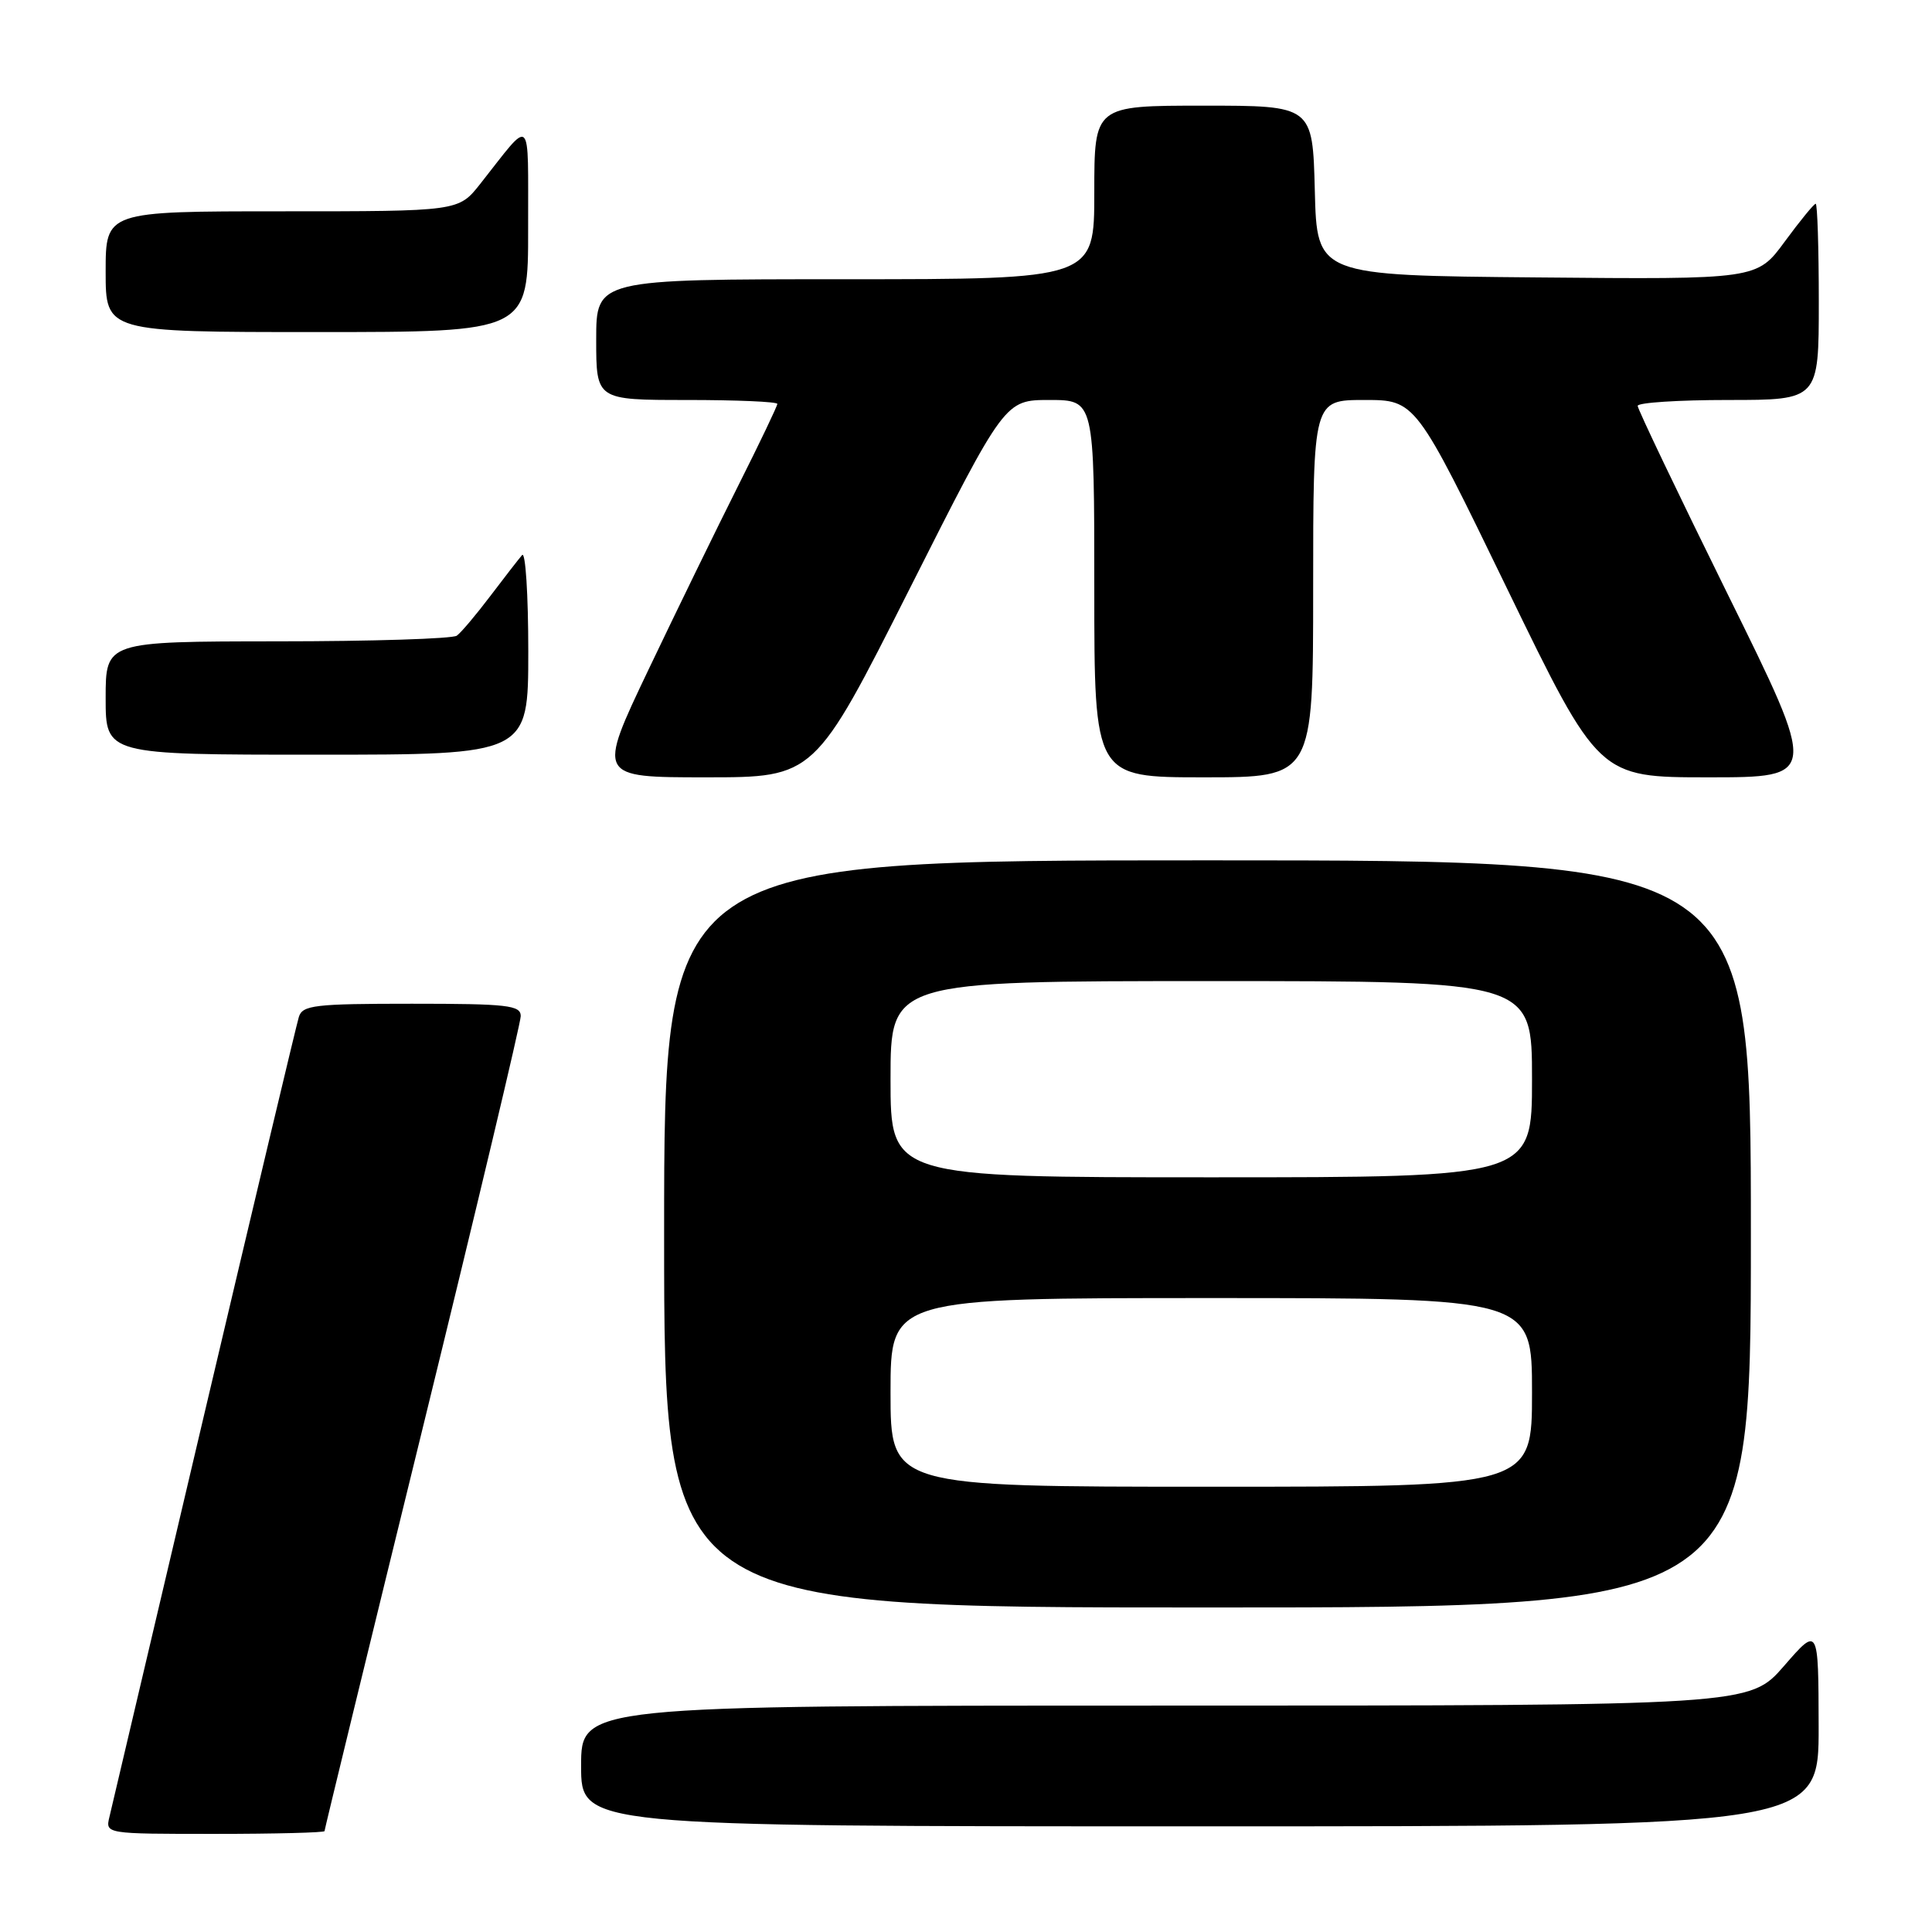 <?xml version="1.0" encoding="UTF-8" standalone="no"?>
<!DOCTYPE svg PUBLIC "-//W3C//DTD SVG 1.1//EN" "http://www.w3.org/Graphics/SVG/1.1/DTD/svg11.dtd" >
<svg xmlns="http://www.w3.org/2000/svg" xmlns:xlink="http://www.w3.org/1999/xlink" version="1.1" viewBox="0 0 256 256">
 <g >
 <path fill="currentColor"
d=" M 43.00 242.63 C 43.00 242.43 48.85 218.41 56.00 189.27 C 63.15 160.12 69.00 135.54 69.00 134.64 C 69.00 133.20 67.27 133.00 54.57 133.00 C 41.69 133.00 40.08 133.19 39.60 134.75 C 39.30 135.71 33.65 159.45 27.04 187.50 C 20.44 215.55 14.79 239.51 14.50 240.75 C 13.96 243.00 13.96 243.00 28.48 243.00 C 36.47 243.00 43.00 242.83 43.00 242.63 Z  M 240.98 228.75 C 240.95 215.50 240.95 215.50 236.39 220.75 C 231.82 226.00 231.82 226.00 154.41 226.00 C 77.00 226.00 77.00 226.00 77.00 234.00 C 77.00 242.00 77.00 242.00 159.00 242.00 C 241.00 242.00 241.00 242.00 240.98 228.75 Z  M 232.00 163.50 C 232.00 114.00 232.00 114.00 160.00 114.00 C 88.00 114.00 88.00 114.00 88.00 163.50 C 88.00 213.00 88.00 213.00 160.00 213.00 C 232.00 213.00 232.00 213.00 232.00 163.50 Z  M 120.54 78.00 C 133.15 53.00 133.15 53.00 139.08 53.00 C 145.00 53.00 145.00 53.00 145.00 78.00 C 145.00 103.00 145.00 103.00 159.50 103.00 C 174.00 103.00 174.00 103.00 174.00 78.00 C 174.00 53.00 174.00 53.00 180.78 53.00 C 187.57 53.00 187.57 53.00 199.70 78.00 C 211.84 103.00 211.84 103.00 226.37 103.00 C 240.91 103.00 240.91 103.00 228.95 78.78 C 222.38 65.46 217.00 54.21 217.00 53.78 C 217.00 53.35 222.40 53.00 229.00 53.00 C 241.00 53.00 241.00 53.00 241.00 40.00 C 241.00 32.85 240.81 27.00 240.59 27.00 C 240.36 27.00 238.51 29.26 236.49 32.01 C 232.81 37.03 232.81 37.03 203.65 36.76 C 174.50 36.50 174.50 36.50 174.22 25.25 C 173.93 14.00 173.93 14.00 159.47 14.00 C 145.00 14.00 145.00 14.00 145.00 25.50 C 145.00 37.00 145.00 37.00 112.00 37.00 C 79.00 37.00 79.00 37.00 79.00 45.00 C 79.00 53.00 79.00 53.00 91.00 53.00 C 97.60 53.00 103.00 53.23 103.00 53.52 C 103.00 53.80 100.69 58.64 97.86 64.27 C 95.03 69.90 89.66 80.91 85.92 88.75 C 79.13 103.00 79.13 103.00 93.53 103.00 C 107.93 103.00 107.93 103.00 120.54 78.00 Z  M 70.00 86.30 C 70.00 78.76 69.63 73.03 69.18 73.55 C 68.73 74.07 66.82 76.53 64.95 79.00 C 63.08 81.47 61.09 83.83 60.53 84.23 C 59.96 84.64 49.26 84.98 36.75 84.98 C 14.00 85.00 14.00 85.00 14.00 92.50 C 14.00 100.00 14.00 100.00 42.00 100.00 C 70.00 100.00 70.00 100.00 70.00 86.30 Z  M 69.98 30.25 C 69.95 14.90 70.62 15.52 63.63 24.37 C 60.76 28.00 60.76 28.00 37.38 28.00 C 14.00 28.00 14.00 28.00 14.00 36.00 C 14.00 44.00 14.00 44.00 42.00 44.00 C 70.00 44.00 70.00 44.00 69.98 30.25 Z  M 118.00 184.50 C 118.00 172.00 118.00 172.00 160.50 172.00 C 203.00 172.00 203.00 172.00 203.00 184.50 C 203.00 197.00 203.00 197.00 160.50 197.00 C 118.00 197.00 118.00 197.00 118.00 184.50 Z  M 118.00 143.00 C 118.00 130.00 118.00 130.00 160.50 130.00 C 203.00 130.00 203.00 130.00 203.00 143.00 C 203.00 156.00 203.00 156.00 160.50 156.00 C 118.00 156.00 118.00 156.00 118.00 143.00 Z "/>
</g>
</svg>